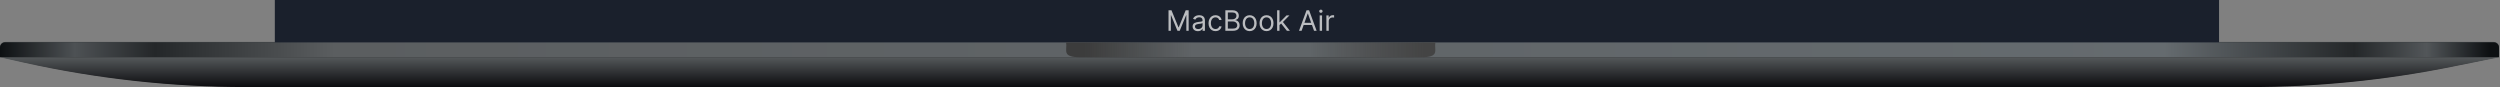 <svg width="1436" height="50" viewBox="0 0 1436 50" fill="none" xmlns="http://www.w3.org/2000/svg">
<rect x="0" y="0" width="1436" height="50" fill="#808080" stroke="none"/>
<path d="M0 27.052C0 25.423 1.321 24.102 2.95 24.102H1432.47C1434.1 24.102 1435.42 25.423 1435.42 27.052V32.646H0V27.052Z" fill="#3D4143"/>
<path d="M0 32.656H1435.42L1408.44 38.097C1370.03 45.843 1330.96 49.744 1291.78 49.744H141.674C98.619 49.744 55.693 45.032 13.663 35.692L0 32.656Z" fill="#2C2F31"/>
<path fill-rule="evenodd" clip-rule="evenodd" d="M612.383 24.102C613.115 28.872 609.561 32.646 620.88 32.646H815.972C827.29 32.646 823.736 28.872 824.469 24.102H612.383Z" fill="#96A1A8"/>
<path d="M1274.62 0H157.859V25.079H1274.62V0Z" fill="#1A202C"/>
<path d="M0 27.31C0 25.681 1.321 24.359 2.95 24.359H1432.47C1434.1 24.359 1435.42 25.681 1435.42 27.31V32.904H0V27.31Z" fill="url(#paint0_linear_436_135)"/>
<path d="M0 32.914H1435.42L1408.44 38.355C1370.03 46.101 1330.96 50.002 1291.78 50.002H141.674C98.619 50.002 55.693 45.29 13.663 35.95L0 32.914Z" fill="url(#paint1_linear_436_135)"/>
<path fill-rule="evenodd" clip-rule="evenodd" d="M612.383 24.359C613.115 29.13 609.561 32.904 620.88 32.904H815.972C827.29 32.904 823.736 29.13 824.469 24.359H612.383Z" fill="url(#paint2_linear_436_135)"/>
<path d="M671.195 5.9H672.901L676.912 15.697H677.051L681.06 5.9H682.767V17.702H681.429V8.735H681.314L677.626 17.702H676.335L672.647 8.735H672.532V17.702H671.195V5.9ZM688.053 17.91C687.491 17.91 686.982 17.804 686.525 17.593C686.067 17.378 685.704 17.068 685.436 16.665C685.167 16.258 685.033 15.765 685.033 15.19C685.033 14.682 685.132 14.271 685.333 13.956C685.532 13.638 685.799 13.388 686.134 13.207C686.467 13.027 686.836 12.893 687.24 12.804C687.647 12.711 688.056 12.639 688.468 12.584C689.005 12.515 689.441 12.463 689.775 12.43C690.114 12.391 690.359 12.328 690.512 12.239C690.67 12.151 690.75 11.997 690.75 11.777V11.732C690.75 11.164 690.593 10.721 690.282 10.407C689.975 10.091 689.508 9.933 688.882 9.933C688.233 9.933 687.724 10.076 687.355 10.36C686.986 10.645 686.727 10.948 686.578 11.271L685.287 10.81C685.517 10.273 685.824 9.854 686.209 9.554C686.597 9.25 687.019 9.039 687.476 8.92C687.936 8.797 688.391 8.735 688.836 8.735C689.12 8.735 689.447 8.769 689.816 8.839C690.188 8.904 690.548 9.041 690.893 9.249C691.243 9.455 691.533 9.768 691.763 10.187C691.993 10.606 692.11 11.167 692.11 11.87V17.702H690.75V16.503H690.68C690.587 16.696 690.434 16.901 690.219 17.119C690.003 17.339 689.717 17.525 689.36 17.678C689.003 17.833 688.566 17.91 688.053 17.91ZM688.26 16.687C688.798 16.687 689.251 16.582 689.62 16.371C689.993 16.159 690.273 15.887 690.461 15.553C690.654 15.218 690.75 14.867 690.75 14.498V13.253C690.692 13.322 690.565 13.386 690.369 13.443C690.177 13.498 689.955 13.545 689.701 13.588C689.45 13.626 689.207 13.66 688.969 13.691C688.735 13.717 688.544 13.741 688.398 13.76C688.044 13.806 687.714 13.881 687.407 13.984C687.103 14.085 686.858 14.237 686.669 14.44C686.485 14.639 686.393 14.912 686.393 15.259C686.393 15.731 686.567 16.088 686.917 16.33C687.271 16.569 687.718 16.687 688.26 16.687ZM698.188 17.887C697.357 17.887 696.643 17.69 696.044 17.299C695.444 16.907 694.984 16.367 694.661 15.68C694.338 14.992 694.177 14.206 694.177 13.322C694.177 12.424 694.342 11.63 694.672 10.943C695.006 10.251 695.471 9.711 696.067 9.323C696.666 8.932 697.365 8.735 698.164 8.735C698.787 8.735 699.348 8.851 699.848 9.081C700.346 9.311 700.756 9.634 701.075 10.049C701.394 10.464 701.591 10.948 701.668 11.502H700.308C700.205 11.097 699.975 10.74 699.616 10.429C699.263 10.115 698.787 9.957 698.188 9.957C697.657 9.957 697.192 10.096 696.792 10.371C696.397 10.645 696.087 11.031 695.864 11.53C695.646 12.025 695.537 12.608 695.537 13.276C695.537 13.961 695.645 14.555 695.86 15.063C696.078 15.57 696.385 15.964 696.782 16.244C697.18 16.525 697.65 16.665 698.188 16.665C698.541 16.665 698.862 16.603 699.15 16.481C699.438 16.358 699.682 16.181 699.882 15.95C700.081 15.719 700.224 15.444 700.308 15.12H701.668C701.591 15.643 701.401 16.113 701.097 16.532C700.798 16.947 700.401 17.277 699.905 17.524C699.412 17.765 698.84 17.887 698.188 17.887ZM703.841 17.702V5.9H707.967C708.789 5.9 709.466 6.042 710 6.326C710.534 6.607 710.933 6.986 711.194 7.462C711.455 7.934 711.586 8.458 711.586 9.035C711.586 9.542 711.495 9.961 711.315 10.292C711.138 10.622 710.903 10.883 710.613 11.075C710.323 11.267 710.011 11.409 709.673 11.502V11.617C710.034 11.64 710.397 11.767 710.762 11.997C711.126 12.227 711.431 12.558 711.678 12.989C711.924 13.418 712.046 13.945 712.046 14.567C712.046 15.159 711.912 15.691 711.644 16.163C711.374 16.636 710.95 17.01 710.369 17.288C709.789 17.563 709.034 17.702 708.105 17.702H703.841ZM705.269 16.435H708.105C709.038 16.435 709.701 16.253 710.093 15.892C710.489 15.527 710.686 15.086 710.686 14.567C710.686 14.167 710.585 13.799 710.381 13.461C710.177 13.118 709.888 12.845 709.511 12.642C709.134 12.435 708.689 12.331 708.174 12.331H705.269V16.435ZM705.269 11.087H707.92C708.351 11.087 708.739 11.002 709.084 10.833C709.434 10.664 709.711 10.426 709.915 10.118C710.121 9.811 710.226 9.45 710.226 9.035C710.226 8.516 710.045 8.076 709.685 7.715C709.323 7.35 708.751 7.167 707.967 7.167H705.269V11.087ZM717.806 17.887C717.008 17.887 716.307 17.696 715.704 17.316C715.103 16.935 714.636 16.404 714.298 15.719C713.963 15.036 713.796 14.237 713.796 13.322C713.796 12.4 713.963 11.596 714.298 10.909C714.636 10.22 715.103 9.686 715.704 9.306C716.307 8.926 717.008 8.735 717.806 8.735C718.605 8.735 719.305 8.926 719.904 9.306C720.507 9.686 720.976 10.22 721.31 10.909C721.649 11.596 721.817 12.4 721.817 13.322C721.817 14.237 721.649 15.036 721.31 15.719C720.976 16.404 720.507 16.935 719.904 17.316C719.305 17.696 718.605 17.887 717.806 17.887ZM717.806 16.665C718.414 16.665 718.912 16.509 719.305 16.197C719.697 15.887 719.986 15.477 720.175 14.97C720.364 14.464 720.457 13.914 720.457 13.322C720.457 12.73 720.364 12.18 720.175 11.668C719.986 11.158 719.697 10.745 719.305 10.429C718.912 10.115 718.414 9.957 717.806 9.957C717.2 9.957 716.699 10.115 716.309 10.429C715.916 10.745 715.627 11.158 715.438 11.668C715.249 12.18 715.156 12.73 715.156 13.322C715.156 13.914 715.249 14.464 715.438 14.97C715.627 15.477 715.916 15.887 716.309 16.197C716.699 16.509 717.2 16.665 717.806 16.665ZM727.489 17.887C726.69 17.887 725.989 17.696 725.386 17.316C724.787 16.935 724.318 16.404 723.98 15.719C723.645 15.036 723.478 14.237 723.478 13.322C723.478 12.4 723.645 11.596 723.98 10.909C724.318 10.22 724.787 9.686 725.386 9.306C725.989 8.926 726.69 8.735 727.489 8.735C728.289 8.735 728.988 8.926 729.587 9.306C730.191 9.686 730.658 10.22 730.993 10.909C731.331 11.596 731.501 12.4 731.501 13.322C731.501 14.237 731.331 15.036 730.993 15.719C730.658 16.404 730.191 16.935 729.587 17.316C728.988 17.696 728.289 17.887 727.489 17.887ZM727.489 16.665C728.096 16.665 728.596 16.509 728.988 16.197C729.379 15.887 729.67 15.477 729.857 14.97C730.046 14.464 730.14 13.914 730.14 13.322C730.14 12.73 730.046 12.18 729.857 11.668C729.67 11.158 729.379 10.745 728.988 10.429C728.596 10.115 728.096 9.957 727.489 9.957C726.882 9.957 726.383 10.115 725.991 10.429C725.6 10.745 725.309 11.158 725.12 11.668C724.933 12.18 724.838 12.73 724.838 13.322C724.838 13.914 724.933 14.464 725.12 14.97C725.309 15.477 725.6 15.887 725.991 16.197C726.383 16.509 726.882 16.665 727.489 16.665ZM734.844 14.474L734.821 12.792H735.097L738.97 8.851H740.653L736.527 13.023H736.412L734.844 14.474ZM733.576 17.702V5.9H734.936V17.702H733.576ZM739.2 17.702L735.743 13.322L736.711 12.378L740.929 17.702H739.2ZM747.635 17.702H746.138L750.471 5.9H751.946L756.28 17.702H754.782L751.254 7.768H751.163L747.635 17.702ZM748.189 13.092H754.228V14.359H748.189V13.092ZM758.029 17.702V8.851H759.389V17.702H758.029ZM758.72 7.375C758.455 7.375 758.226 7.285 758.034 7.104C757.846 6.924 757.753 6.707 757.753 6.453C757.753 6.2 757.846 5.983 758.034 5.803C758.226 5.621 758.455 5.531 758.72 5.531C758.986 5.531 759.212 5.621 759.401 5.803C759.592 5.983 759.688 6.2 759.688 6.453C759.688 6.707 759.592 6.924 759.401 7.104C759.212 7.285 758.986 7.375 758.72 7.375ZM761.879 17.702V8.851H763.193V10.187H763.286C763.447 9.749 763.739 9.393 764.161 9.122C764.585 8.849 765.061 8.712 765.591 8.712C765.691 8.712 765.815 8.715 765.965 8.718C766.116 8.722 766.228 8.728 766.305 8.735V10.118C766.259 10.107 766.154 10.09 765.989 10.066C765.827 10.04 765.656 10.026 765.476 10.026C765.045 10.026 764.661 10.116 764.323 10.296C763.989 10.473 763.723 10.72 763.528 11.034C763.335 11.345 763.239 11.701 763.239 12.101V17.702H761.879Z" fill="white" fill-opacity="0.7"/>
<defs>
<linearGradient id="paint0_linear_436_135" x1="-2.76906e-10" y1="28.632" x2="1435.42" y2="28.632" gradientUnits="userSpaceOnUse">
<stop stop-color="#0D1012"/>
<stop offset="0.03" stop-color="#4D5154"/>
<stop offset="0.062" stop-color="#242729"/>
<stop offset="0.134" stop-color="#5B5E60"/>
<stop offset="0.866" stop-color="#656B6F"/>
<stop offset="0.942" stop-color="#242729"/>
<stop offset="0.971" stop-color="#525659"/>
<stop offset="0.996" stop-color="#0D1012"/>
</linearGradient>
<linearGradient id="paint1_linear_436_135" x1="717.71" y1="32.914" x2="717.71" y2="50.002" gradientUnits="userSpaceOnUse">
<stop stop-color="#54585A"/>
<stop offset="1" stop-color="#0B0B0E"/>
</linearGradient>
<linearGradient id="paint2_linear_436_135" x1="623.016" y1="29.546" x2="818.108" y2="29.546" gradientUnits="userSpaceOnUse">
<stop stop-color="#3C3C3C"/>
<stop offset="0.318" stop-color="#3C3C3C" stop-opacity="0"/>
<stop offset="0.661" stop-color="#3C3C3C" stop-opacity="0"/>
<stop offset="1" stop-color="#444444"/>
</linearGradient>
</defs>
</svg>
